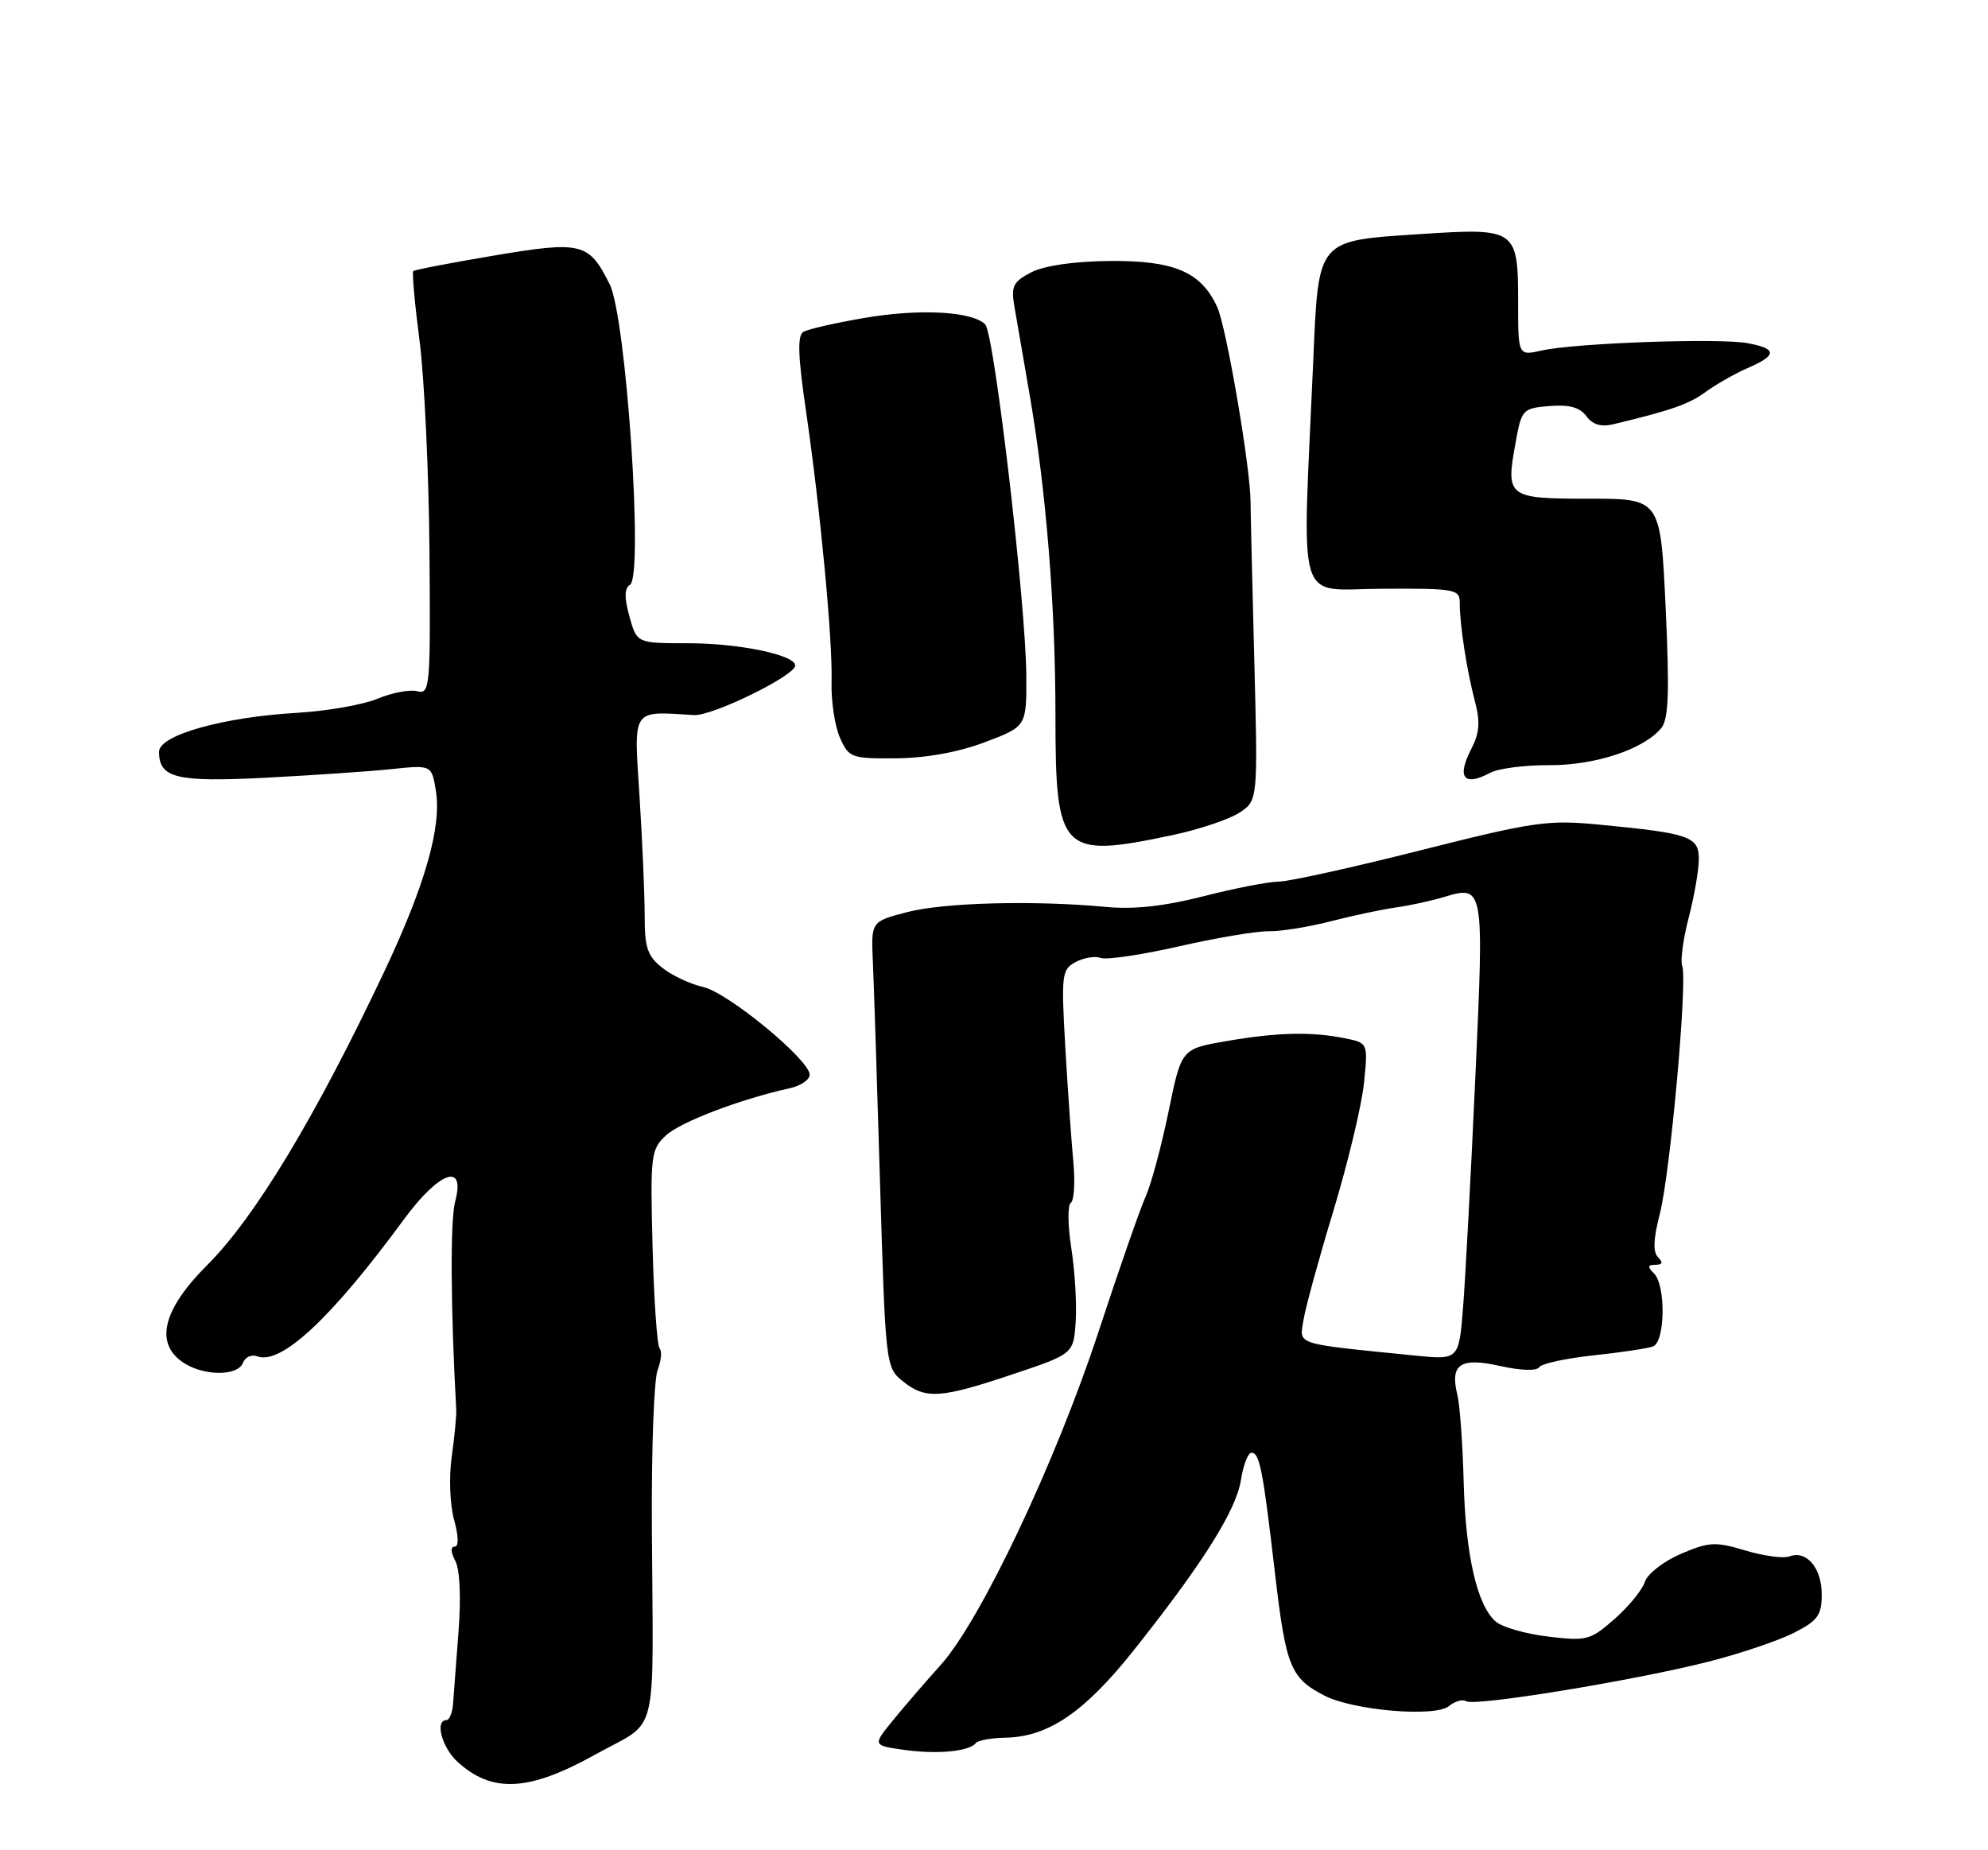 <?xml version="1.0" encoding="UTF-8" standalone="no"?>
<!DOCTYPE svg PUBLIC "-//W3C//DTD SVG 1.1//EN" "http://www.w3.org/Graphics/SVG/1.1/DTD/svg11.dtd" >
<svg xmlns="http://www.w3.org/2000/svg" xmlns:xlink="http://www.w3.org/1999/xlink" version="1.1" viewBox="0 0 275 256">
 <g >
 <path fill="currentColor"
d=" M 82.37 242.75 C 91.26 237.80 90.35 241.47 90.17 211.24 C 90.11 200.65 90.46 190.91 90.96 189.60 C 91.46 188.28 91.59 186.92 91.25 186.58 C 90.90 186.23 90.46 179.92 90.27 172.55 C 89.94 159.81 90.03 159.05 92.12 157.10 C 94.12 155.24 102.38 152.09 109.25 150.57 C 110.76 150.24 112.00 149.40 112.00 148.70 C 112.00 146.64 100.67 137.31 97.26 136.56 C 95.52 136.17 92.98 134.99 91.63 133.92 C 89.57 132.30 89.17 131.13 89.18 126.74 C 89.18 123.86 88.86 116.44 88.47 110.25 C 87.67 97.82 87.28 98.41 96.00 98.94 C 98.54 99.09 110.00 93.48 110.00 92.08 C 110.00 90.62 102.23 89.00 95.18 89.00 C 88.09 89.00 88.09 89.00 87.07 85.29 C 86.34 82.66 86.37 81.39 87.15 80.91 C 89.04 79.74 86.63 43.93 84.34 39.34 C 81.47 33.56 80.46 33.31 68.28 35.37 C 62.35 36.37 57.35 37.33 57.17 37.51 C 56.98 37.69 57.37 42.03 58.04 47.17 C 58.70 52.30 59.32 65.41 59.41 76.31 C 59.56 95.13 59.48 96.10 57.72 95.64 C 56.71 95.37 54.24 95.84 52.24 96.67 C 50.24 97.51 45.21 98.39 41.06 98.63 C 30.81 99.23 22.00 101.72 22.00 104.01 C 22.00 107.66 24.40 108.24 36.73 107.61 C 43.20 107.27 51.02 106.74 54.11 106.42 C 59.71 105.83 59.71 105.83 60.30 109.44 C 61.10 114.41 58.81 122.45 53.18 134.38 C 43.69 154.47 35.30 168.40 28.70 175.00 C 22.57 181.12 21.38 185.75 25.22 188.44 C 28.01 190.40 32.88 190.47 33.61 188.56 C 33.92 187.77 34.79 187.37 35.56 187.66 C 38.85 188.92 45.80 182.44 55.85 168.75 C 60.76 162.05 64.44 160.75 62.96 166.25 C 62.27 168.83 62.33 180.94 63.11 195.00 C 63.16 195.82 62.88 198.76 62.49 201.52 C 62.09 204.33 62.23 208.17 62.81 210.27 C 63.45 212.58 63.48 214.00 62.88 214.00 C 62.31 214.00 62.35 214.78 62.98 215.96 C 63.61 217.14 63.79 221.00 63.43 225.71 C 63.10 229.99 62.76 234.51 62.67 235.75 C 62.58 236.99 62.16 238.00 61.75 238.00 C 60.13 238.00 61.12 241.76 63.25 243.73 C 68.05 248.15 73.14 247.89 82.37 242.75 Z  M 134.99 241.17 C 135.27 240.80 137.11 240.47 139.09 240.43 C 145.00 240.32 150.01 236.91 156.78 228.40 C 166.34 216.38 170.97 209.03 171.65 204.82 C 171.98 202.72 172.64 201.00 173.11 201.00 C 174.25 201.00 174.69 203.28 176.38 217.78 C 177.88 230.61 178.51 232.18 183.21 234.61 C 187.20 236.67 198.54 237.63 200.43 236.06 C 201.25 235.38 202.32 235.08 202.83 235.39 C 204.02 236.13 226.20 232.50 236.38 229.90 C 240.75 228.79 246.05 226.99 248.16 225.92 C 251.46 224.23 252.00 223.49 252.00 220.60 C 252.00 216.94 249.88 214.45 247.54 215.35 C 246.72 215.66 243.97 215.29 241.44 214.53 C 237.28 213.28 236.41 213.33 232.51 215.00 C 230.13 216.02 227.89 217.76 227.54 218.86 C 227.19 219.97 225.30 222.28 223.35 224.00 C 219.99 226.95 219.49 227.08 214.15 226.44 C 211.04 226.07 207.78 225.13 206.90 224.36 C 204.32 222.11 202.73 215.17 202.47 205.00 C 202.33 199.78 201.94 194.38 201.60 193.00 C 200.55 188.75 201.99 187.77 207.50 189.00 C 210.36 189.64 212.57 189.71 212.92 189.17 C 213.24 188.67 216.62 187.94 220.42 187.53 C 224.23 187.13 227.95 186.57 228.67 186.29 C 230.35 185.65 230.45 177.85 228.80 176.20 C 227.87 175.27 227.91 175.00 229.00 175.00 C 229.97 175.00 230.08 174.68 229.36 173.96 C 228.63 173.23 228.71 171.40 229.60 167.97 C 231.04 162.40 233.46 135.64 232.70 133.65 C 232.42 132.94 232.83 129.93 233.60 126.96 C 234.37 123.99 235.00 120.35 235.00 118.86 C 235.00 115.74 233.70 115.29 221.24 114.10 C 214.11 113.41 212.17 113.69 196.50 117.65 C 187.15 120.02 178.33 121.96 176.91 121.98 C 175.49 121.99 170.79 122.90 166.47 124.01 C 161.10 125.38 156.86 125.85 153.06 125.49 C 143.13 124.55 130.61 124.87 125.50 126.20 C 120.50 127.50 120.50 127.50 120.74 133.00 C 120.88 136.03 121.33 149.90 121.74 163.84 C 122.49 188.84 122.53 189.21 124.86 191.09 C 128.01 193.64 130.07 193.51 140.05 190.16 C 148.50 187.33 148.50 187.33 148.80 182.87 C 148.96 180.42 148.69 175.83 148.19 172.68 C 147.70 169.52 147.67 166.71 148.13 166.42 C 148.58 166.14 148.74 163.57 148.47 160.70 C 148.20 157.84 147.70 150.71 147.36 144.85 C 146.79 134.81 146.87 134.14 148.80 133.11 C 149.93 132.50 151.49 132.25 152.26 132.54 C 153.02 132.84 157.90 132.12 163.08 130.94 C 168.26 129.76 173.85 128.82 175.50 128.85 C 177.15 128.88 181.01 128.26 184.09 127.47 C 187.16 126.68 191.21 125.82 193.09 125.56 C 194.96 125.30 197.90 124.66 199.62 124.15 C 205.31 122.45 205.30 122.39 204.08 149.12 C 203.47 162.53 202.71 176.80 202.39 180.84 C 201.81 188.17 201.81 188.17 195.66 187.55 C 178.85 185.86 179.75 186.14 180.31 182.64 C 180.59 180.91 182.45 174.11 184.45 167.53 C 186.44 160.95 188.34 153.03 188.67 149.93 C 189.25 144.30 189.25 144.30 186.00 143.65 C 181.36 142.72 176.56 142.84 169.54 144.07 C 163.42 145.13 163.42 145.13 161.64 153.82 C 160.66 158.59 159.24 163.85 158.50 165.50 C 157.75 167.15 154.79 175.63 151.93 184.35 C 145.99 202.39 135.67 224.18 130.15 230.34 C 128.09 232.63 125.12 236.07 123.55 238.00 C 120.69 241.50 120.69 241.50 125.10 242.12 C 129.66 242.76 134.11 242.33 134.99 241.17 Z  M 162.18 115.55 C 165.86 114.77 170.03 113.37 171.44 112.45 C 174.01 110.76 174.01 110.76 173.50 91.13 C 173.22 80.33 172.99 70.60 172.99 69.50 C 173.00 64.83 169.65 45.25 168.37 42.46 C 166.13 37.60 162.40 36.02 153.39 36.11 C 148.53 36.16 144.43 36.76 142.65 37.68 C 140.16 38.97 139.84 39.60 140.31 42.34 C 140.61 44.08 141.55 49.55 142.41 54.50 C 144.71 67.81 146.00 83.78 146.00 99.03 C 146.00 118.02 146.78 118.81 162.18 115.55 Z  M 206.15 106.92 C 207.26 106.33 210.93 105.85 214.31 105.87 C 220.67 105.90 227.38 103.68 229.80 100.74 C 230.82 99.51 230.95 95.84 230.41 84.08 C 229.70 69.00 229.70 69.00 219.82 69.00 C 208.52 69.00 208.27 68.81 209.65 61.25 C 210.48 56.64 210.62 56.49 214.35 56.18 C 217.08 55.96 218.54 56.36 219.44 57.58 C 220.28 58.73 221.47 59.10 223.09 58.72 C 231.21 56.77 233.59 55.94 235.91 54.25 C 237.33 53.21 239.96 51.71 241.75 50.93 C 245.86 49.14 245.86 48.25 241.74 47.48 C 237.84 46.75 217.85 47.46 213.25 48.50 C 210.00 49.23 210.00 49.23 210.00 41.74 C 210.00 31.74 209.70 31.52 196.77 32.37 C 182.00 33.34 182.41 32.85 181.65 50.18 C 180.13 84.83 179.11 81.51 191.22 81.46 C 201.37 81.41 201.94 81.52 201.93 83.46 C 201.91 86.36 202.92 92.88 204.05 97.13 C 204.77 99.86 204.65 101.44 203.56 103.55 C 201.46 107.59 202.47 108.89 206.15 106.92 Z  M 136.25 102.69 C 142.00 100.51 142.00 100.51 141.97 93.51 C 141.92 83.64 137.54 46.14 136.28 44.88 C 134.47 43.07 127.20 42.68 119.58 43.99 C 115.53 44.68 111.72 45.55 111.11 45.93 C 110.30 46.43 110.39 49.33 111.45 56.56 C 113.46 70.29 115.19 88.54 115.03 94.32 C 114.95 96.97 115.48 100.45 116.18 102.05 C 117.42 104.85 117.73 104.97 123.99 104.92 C 128.14 104.88 132.59 104.07 136.25 102.69 Z "/>
</g>
</svg>